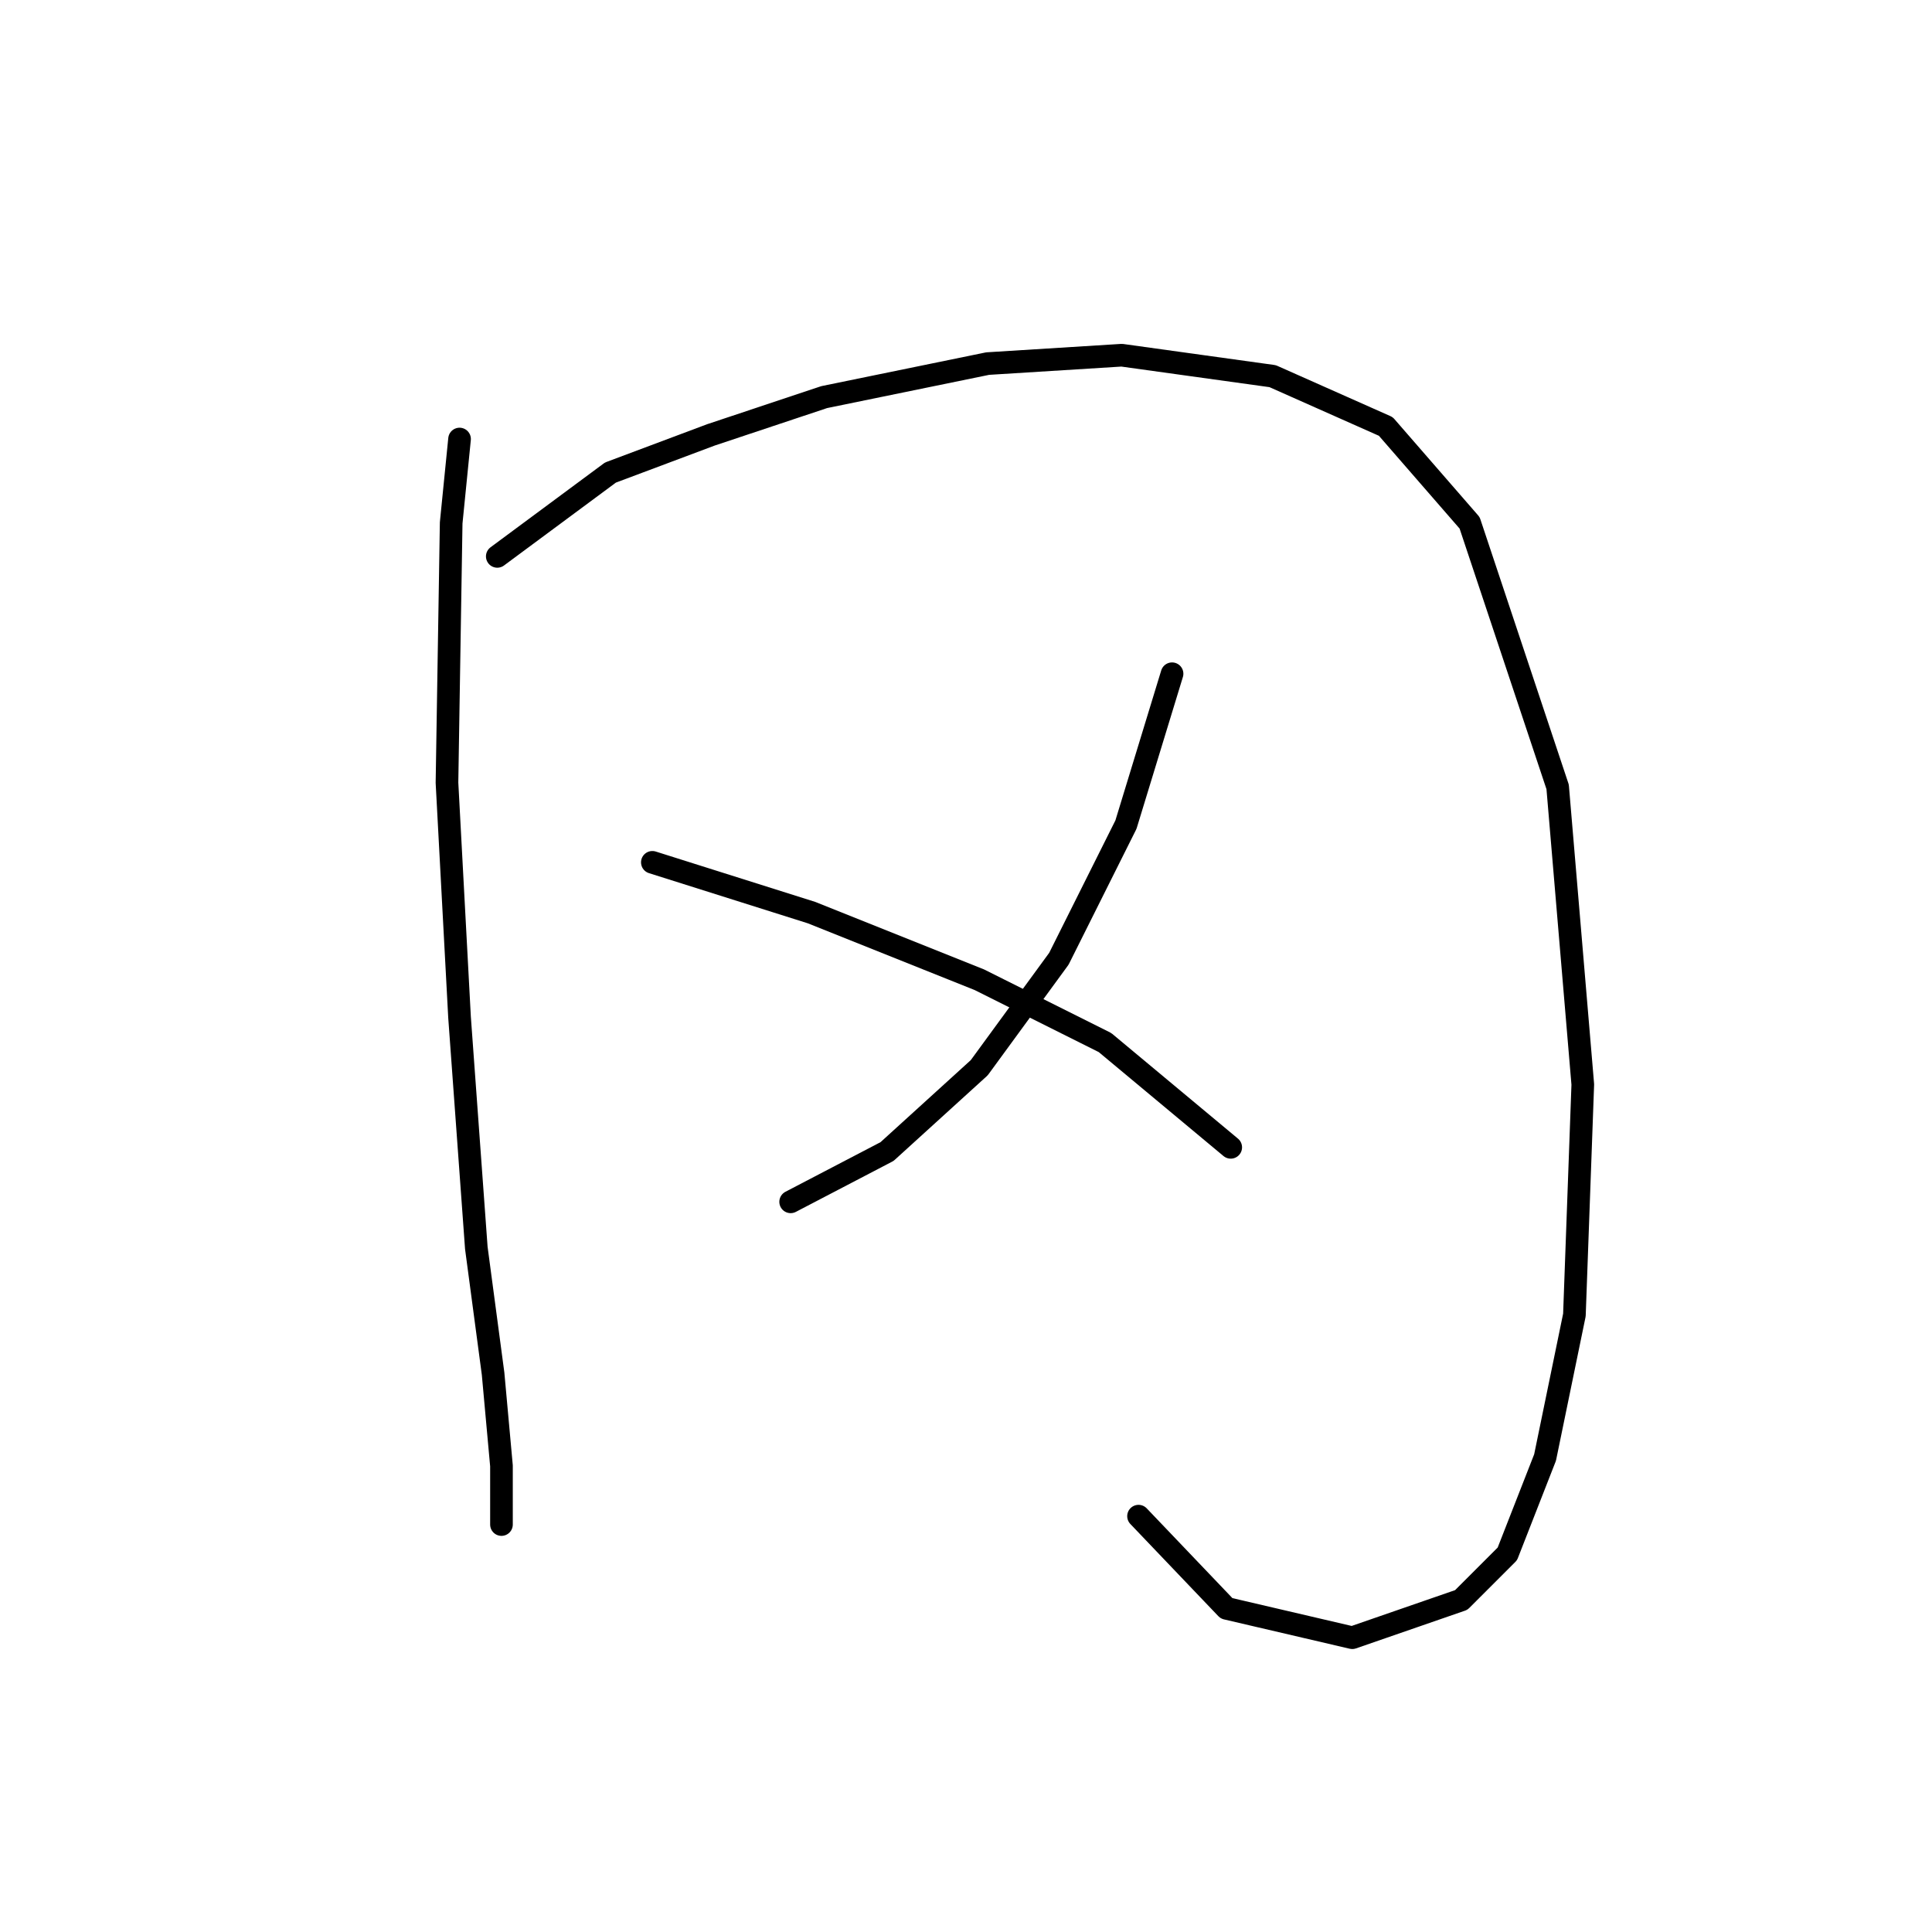 <?xml version="1.0" standalone="no"?>
    <svg width="256" height="256" xmlns="http://www.w3.org/2000/svg" version="1.1">
    <polyline stroke="black" stroke-width="3" stroke-linecap="round" fill="transparent" stroke-linejoin="round" points="60.893 58.174 59.783 69.281 59.227 103.713 60.893 134.812 63.115 165.357 65.336 182.017 66.447 194.235 66.447 200.344 66.447 202.01 66.447 202.01 " />
        <polyline stroke="black" stroke-width="3" stroke-linecap="round" fill="transparent" stroke-linejoin="round" points="65.892 73.724 80.886 62.617 94.215 57.619 109.209 52.62 130.868 48.178 148.639 47.067 168.632 49.844 183.626 56.508 194.733 69.281 206.396 104.268 209.728 143.698 208.617 174.243 204.73 193.125 199.732 205.898 193.623 212.006 179.183 217.005 162.523 213.117 150.861 200.899 150.861 200.899 " />
        <polyline stroke="black" stroke-width="3" stroke-linecap="round" fill="transparent" stroke-linejoin="round" points="155.303 89.274 149.194 109.266 140.309 127.038 129.757 141.477 117.539 152.584 104.766 159.248 104.766 159.248 " />
        <polyline stroke="black" stroke-width="3" stroke-linecap="round" fill="transparent" stroke-linejoin="round" points="86.44 114.264 107.543 120.929 129.757 129.814 146.418 138.145 163.078 152.028 163.078 152.028 " />
        </svg>